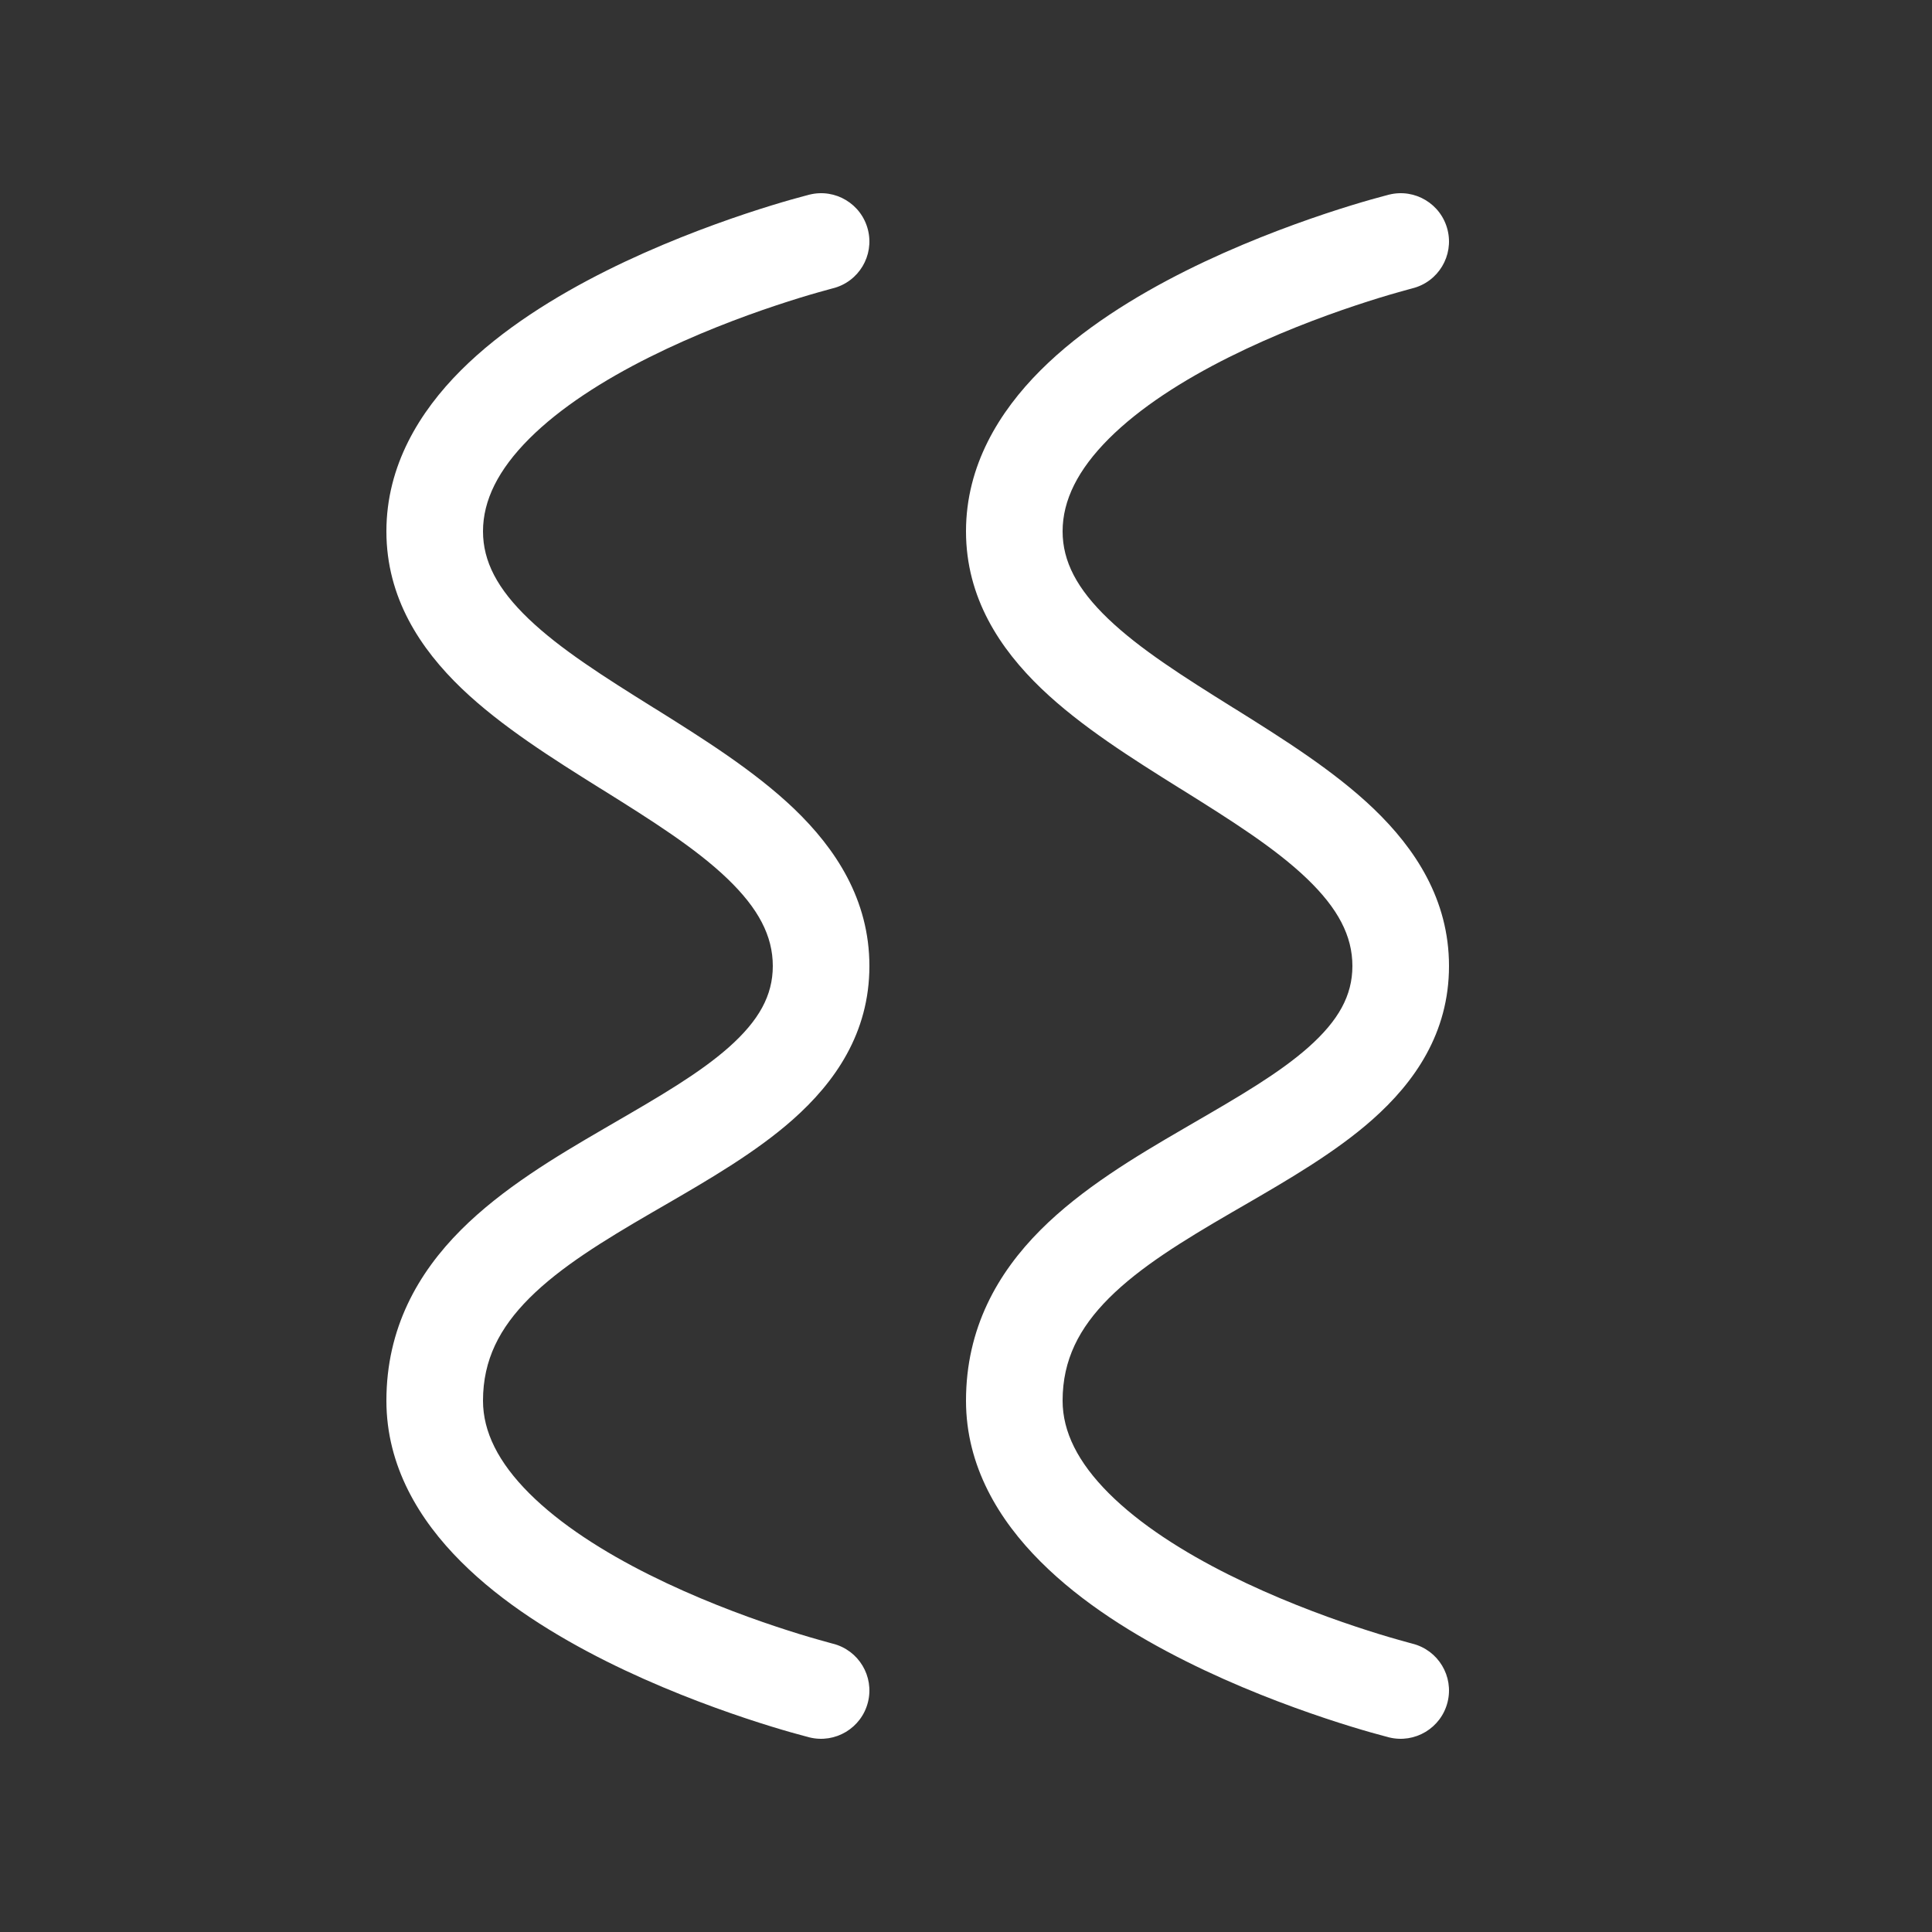 <svg width="20" height="20" viewBox="0 0 20 20" fill="none" xmlns="http://www.w3.org/2000/svg">
<rect x="0" y="0" width="20" height="20" fill="#333333" stroke="none"/>
<path d="M8.621 2.985C8.889 2.918 9.052 2.647 8.985 2.379C8.918 2.111 8.647 1.948 8.379 2.015L8.377 2.015L8.374 2.016L8.364 2.019L8.326 2.029C8.294 2.037 8.248 2.05 8.191 2.066C8.075 2.099 7.912 2.148 7.717 2.213C7.328 2.343 6.804 2.539 6.276 2.803C5.753 3.065 5.2 3.405 4.771 3.834C4.342 4.263 4 4.821 4 5.5C4 6.188 4.351 6.716 4.779 7.127C5.192 7.522 5.728 7.857 6.21 8.159L6.235 8.174C6.747 8.494 7.199 8.779 7.529 9.095C7.851 9.404 8 9.688 8 10C8 10.305 7.857 10.564 7.544 10.842C7.238 11.112 6.831 11.348 6.359 11.622L6.249 11.686C5.755 11.973 5.199 12.304 4.771 12.733C4.328 13.177 4 13.748 4 14.5C4 15.179 4.342 15.737 4.772 16.166C5.2 16.595 5.753 16.935 6.276 17.197C6.804 17.461 7.328 17.657 7.717 17.787C7.912 17.852 8.075 17.901 8.191 17.934C8.248 17.95 8.294 17.963 8.326 17.971L8.364 17.981L8.374 17.984L8.377 17.985L8.378 17.985C8.646 18.052 8.918 17.889 8.985 17.621C9.052 17.353 8.889 17.082 8.621 17.015L8.62 17.015L8.613 17.013L8.584 17.005C8.557 16.998 8.517 16.987 8.466 16.972C8.362 16.943 8.213 16.898 8.033 16.838C7.672 16.718 7.196 16.539 6.724 16.303C6.247 16.065 5.8 15.78 5.479 15.459C5.158 15.138 5 14.821 5 14.5C5 14.076 5.172 13.747 5.479 13.439C5.801 13.117 6.245 12.845 6.751 12.551L6.879 12.477C7.327 12.217 7.822 11.931 8.206 11.591C8.643 11.204 9 10.695 9 10C9 9.312 8.649 8.784 8.221 8.373C7.808 7.978 7.272 7.643 6.79 7.341L6.765 7.326C6.253 7.006 5.801 6.721 5.471 6.405C5.149 6.096 5 5.812 5 5.5C5 5.179 5.158 4.862 5.479 4.541C5.8 4.22 6.247 3.935 6.724 3.697C7.196 3.461 7.672 3.282 8.033 3.162C8.213 3.102 8.362 3.057 8.465 3.028C8.517 3.013 8.557 3.002 8.584 2.995L8.613 2.987L8.62 2.985L8.621 2.985ZM14.621 2.985C14.889 2.918 15.052 2.647 14.985 2.379C14.918 2.111 14.647 1.948 14.379 2.015L14.377 2.015L14.374 2.016L14.364 2.019L14.326 2.029C14.294 2.037 14.248 2.05 14.191 2.066C14.075 2.099 13.912 2.148 13.717 2.213C13.328 2.343 12.804 2.539 12.276 2.803C11.753 3.065 11.2 3.405 10.771 3.834C10.342 4.263 10 4.821 10 5.5C10 6.188 10.351 6.716 10.779 7.127C11.191 7.522 11.728 7.857 12.21 8.159L12.235 8.174C12.747 8.494 13.199 8.779 13.529 9.095C13.851 9.404 14 9.688 14 10C14 10.305 13.857 10.564 13.544 10.842C13.238 11.112 12.831 11.348 12.359 11.622L12.249 11.686C11.755 11.973 11.199 12.304 10.771 12.733C10.328 13.177 10 13.748 10 14.5C10 15.179 10.342 15.737 10.772 16.166C11.2 16.595 11.753 16.935 12.277 17.197C12.804 17.461 13.328 17.657 13.717 17.787C13.912 17.852 14.075 17.901 14.191 17.934C14.248 17.95 14.294 17.963 14.326 17.971L14.364 17.981L14.374 17.984L14.377 17.985L14.378 17.985C14.646 18.052 14.918 17.889 14.985 17.621C15.052 17.353 14.889 17.082 14.621 17.015L14.62 17.015L14.614 17.013L14.584 17.005C14.557 16.998 14.517 16.987 14.466 16.972C14.362 16.943 14.213 16.898 14.033 16.838C13.672 16.718 13.196 16.539 12.724 16.303C12.247 16.065 11.8 15.78 11.479 15.459C11.158 15.138 11 14.821 11 14.5C11 14.076 11.172 13.747 11.479 13.439C11.801 13.117 12.245 12.845 12.751 12.551L12.879 12.477C13.327 12.217 13.822 11.931 14.206 11.591C14.643 11.204 15 10.695 15 10C15 9.312 14.649 8.784 14.221 8.373C13.809 7.978 13.272 7.643 12.79 7.341L12.765 7.326C12.253 7.006 11.801 6.721 11.471 6.405C11.149 6.096 11 5.812 11 5.5C11 5.179 11.158 4.862 11.479 4.541C11.8 4.22 12.247 3.935 12.724 3.697C13.196 3.461 13.672 3.282 14.033 3.162C14.213 3.102 14.362 3.057 14.466 3.028C14.517 3.013 14.557 3.002 14.584 2.995L14.614 2.987L14.62 2.985L14.621 2.985Z" fill="#ffffff"/>
</svg>
